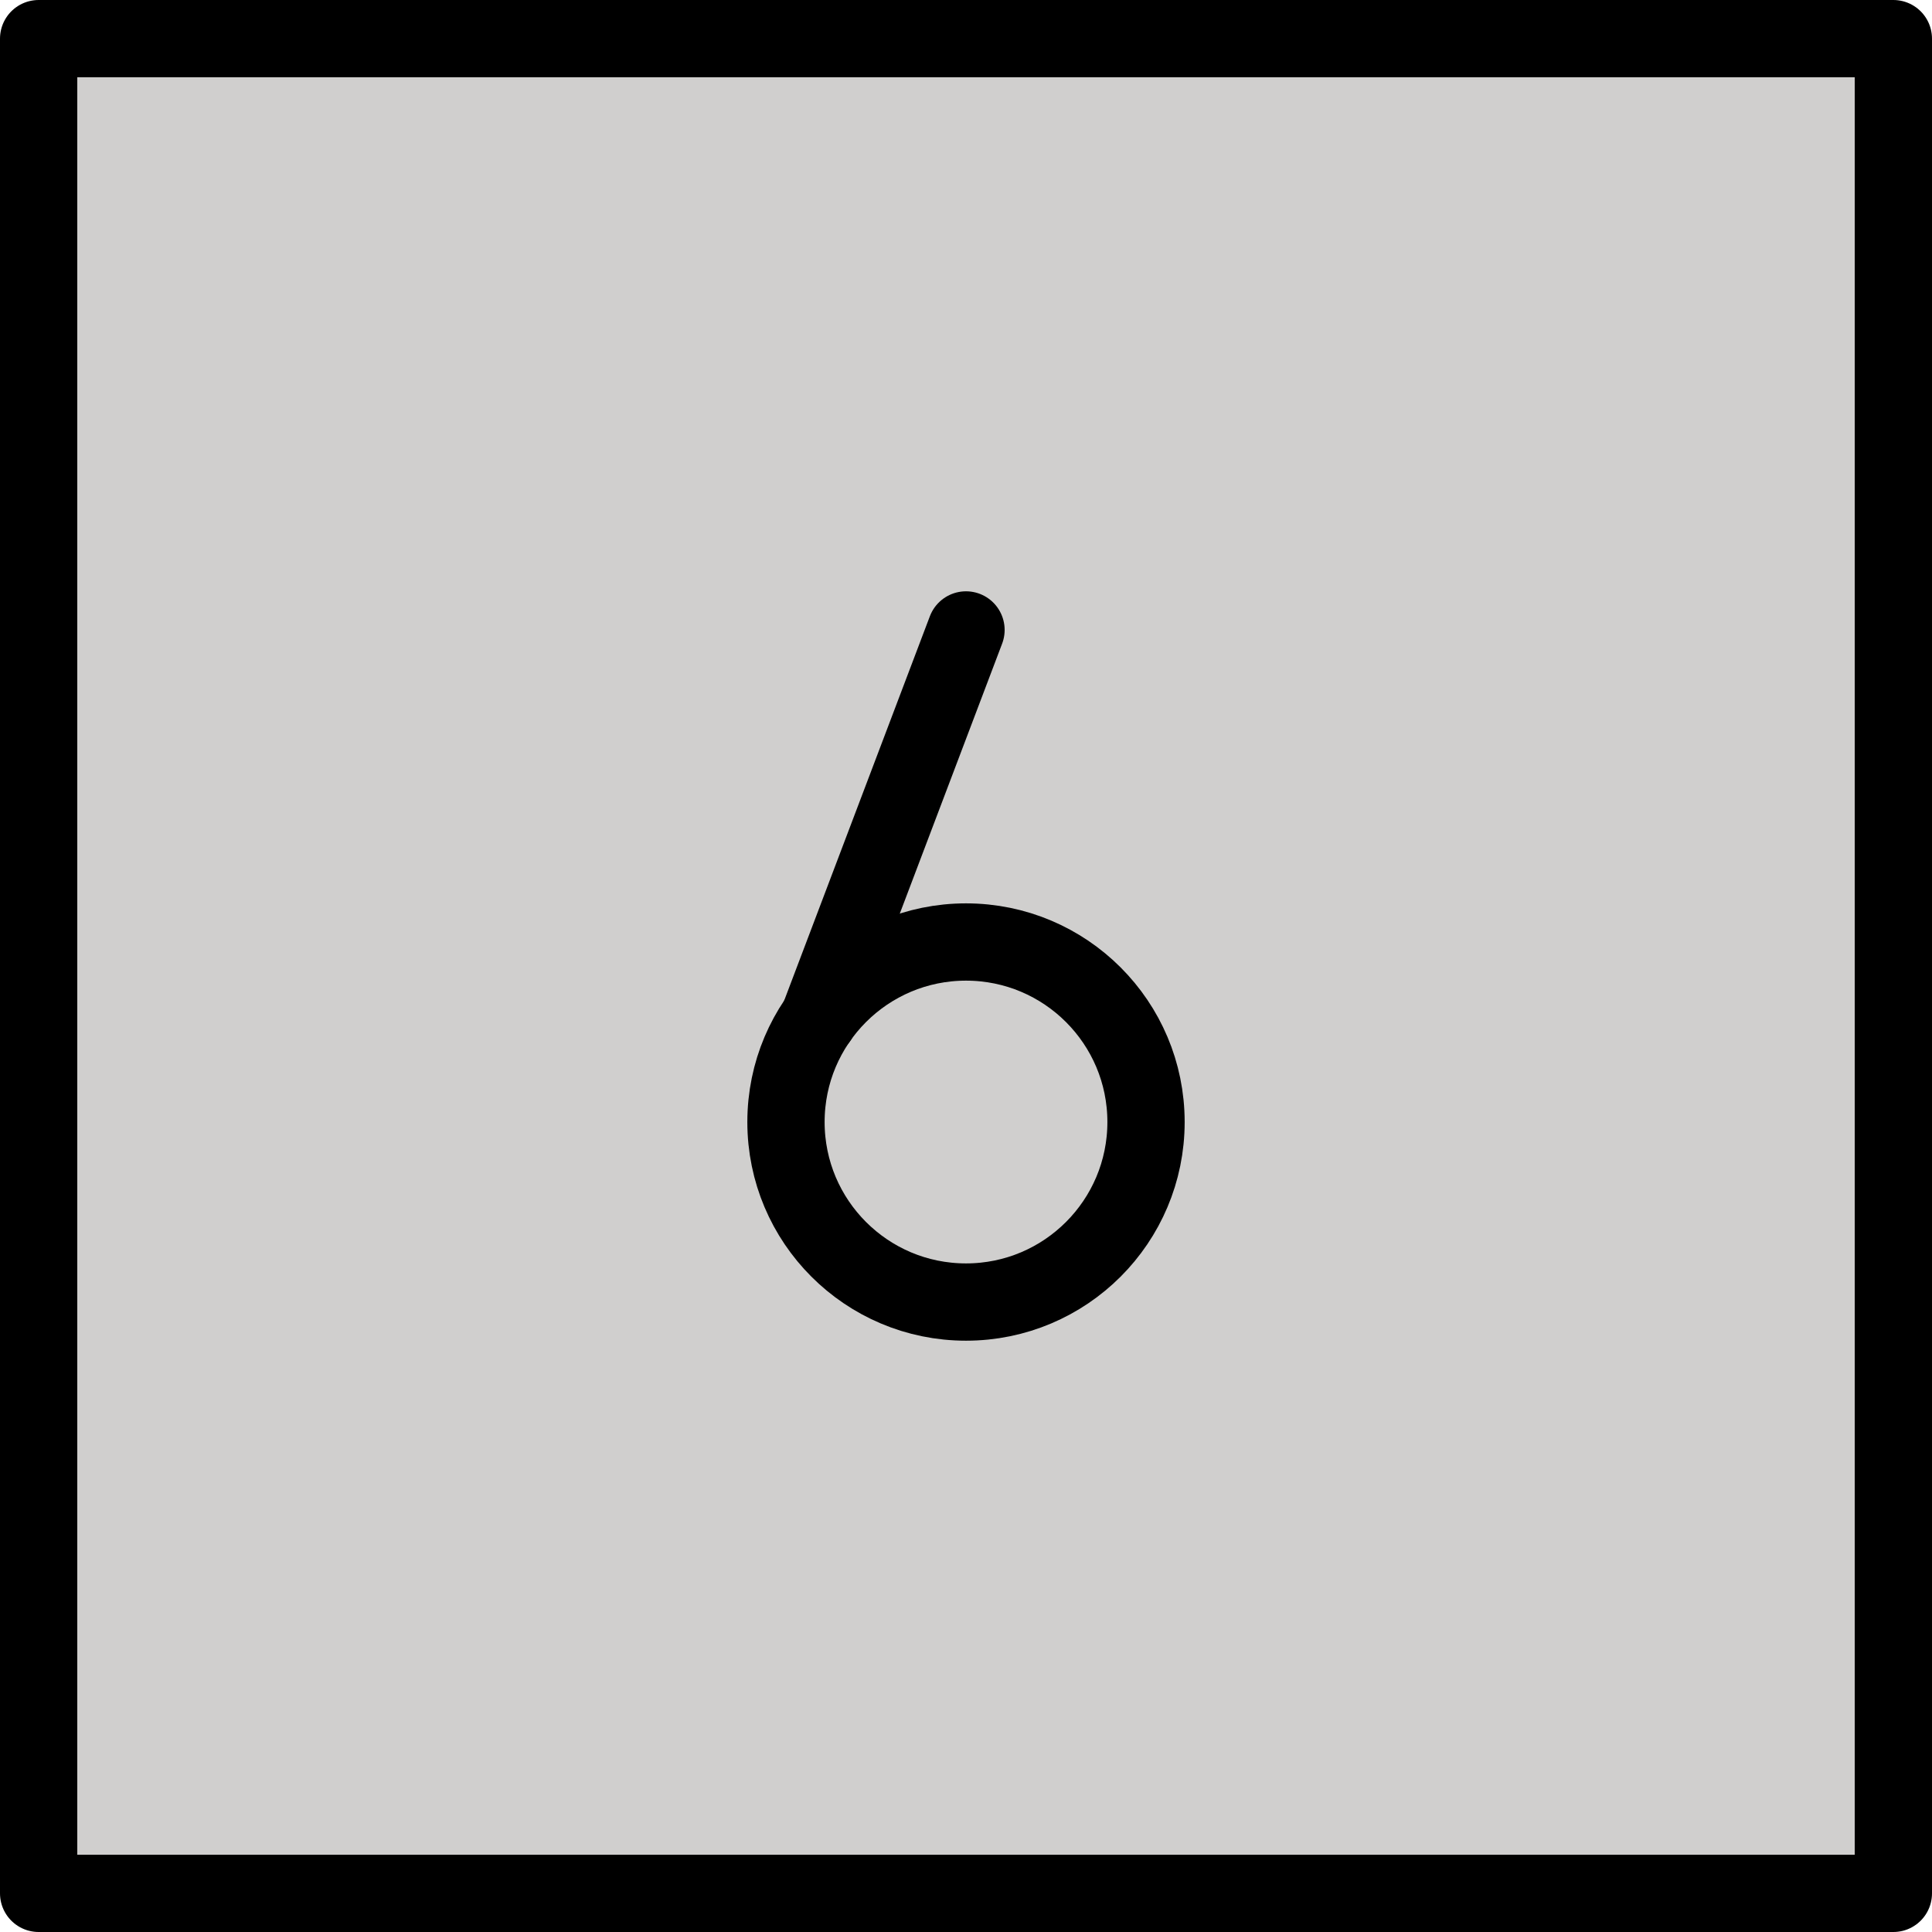 <?xml version="1.0" encoding="UTF-8" standalone="no"?>
<svg
   id="emoji"
   viewBox="0 0 50 50"
   version="1.1"
   sodipodi:docname="0036-fe0f-20e3.svg"
   width="50"
   height="50"
   xmlns:inkscape="http://www.inkscape.org/namespaces/inkscape"
   xmlns:sodipodi="http://sodipodi.sourceforge.net/DTD/sodipodi-0.dtd"
   xmlns="http://www.w3.org/2000/svg"
   xmlns:svg="http://www.w3.org/2000/svg">
  <defs
     id="defs2" />
  <sodipodi:namedview
     id="namedview2"
     pagecolor="#ffffff"
     bordercolor="#000000"
     borderopacity="0.25"
     inkscape:showpageshadow="2"
     inkscape:pageopacity="0.0"
     inkscape:pagecheckerboard="0"
     inkscape:deskcolor="#d1d1d1" />
  <g
     id="color"
     transform="translate(-11.125,-10.874)">
    <rect
       x="11.875"
       y="12.124"
       width="48"
       height="47.834"
       fill="#d0cfce"
       id="rect1" />
  </g>
  <g
     id="line"
     transform="translate(-11.125,-10.874)">
    <rect
       x="12.125"
       y="11.874"
       width="48"
       height="48"
       fill="none"
       stroke="#000000"
       stroke-linecap="round"
       stroke-linejoin="round"
       stroke-width="2"
       id="rect2" />
    <circle
       cx="36.125"
       cy="39.912"
       r="4.659"
       fill="none"
       stroke="#000000"
       stroke-linecap="round"
       stroke-linejoin="round"
       stroke-width="2"
       id="circle2" />
    <line
       x1="36.125"
       x2="32.309"
       y1="27.177"
       y2="37.243"
       fill="none"
       stroke="#000000"
       stroke-linecap="round"
       stroke-linejoin="round"
       stroke-width="2"
       id="line2" />
  </g>
</svg>
